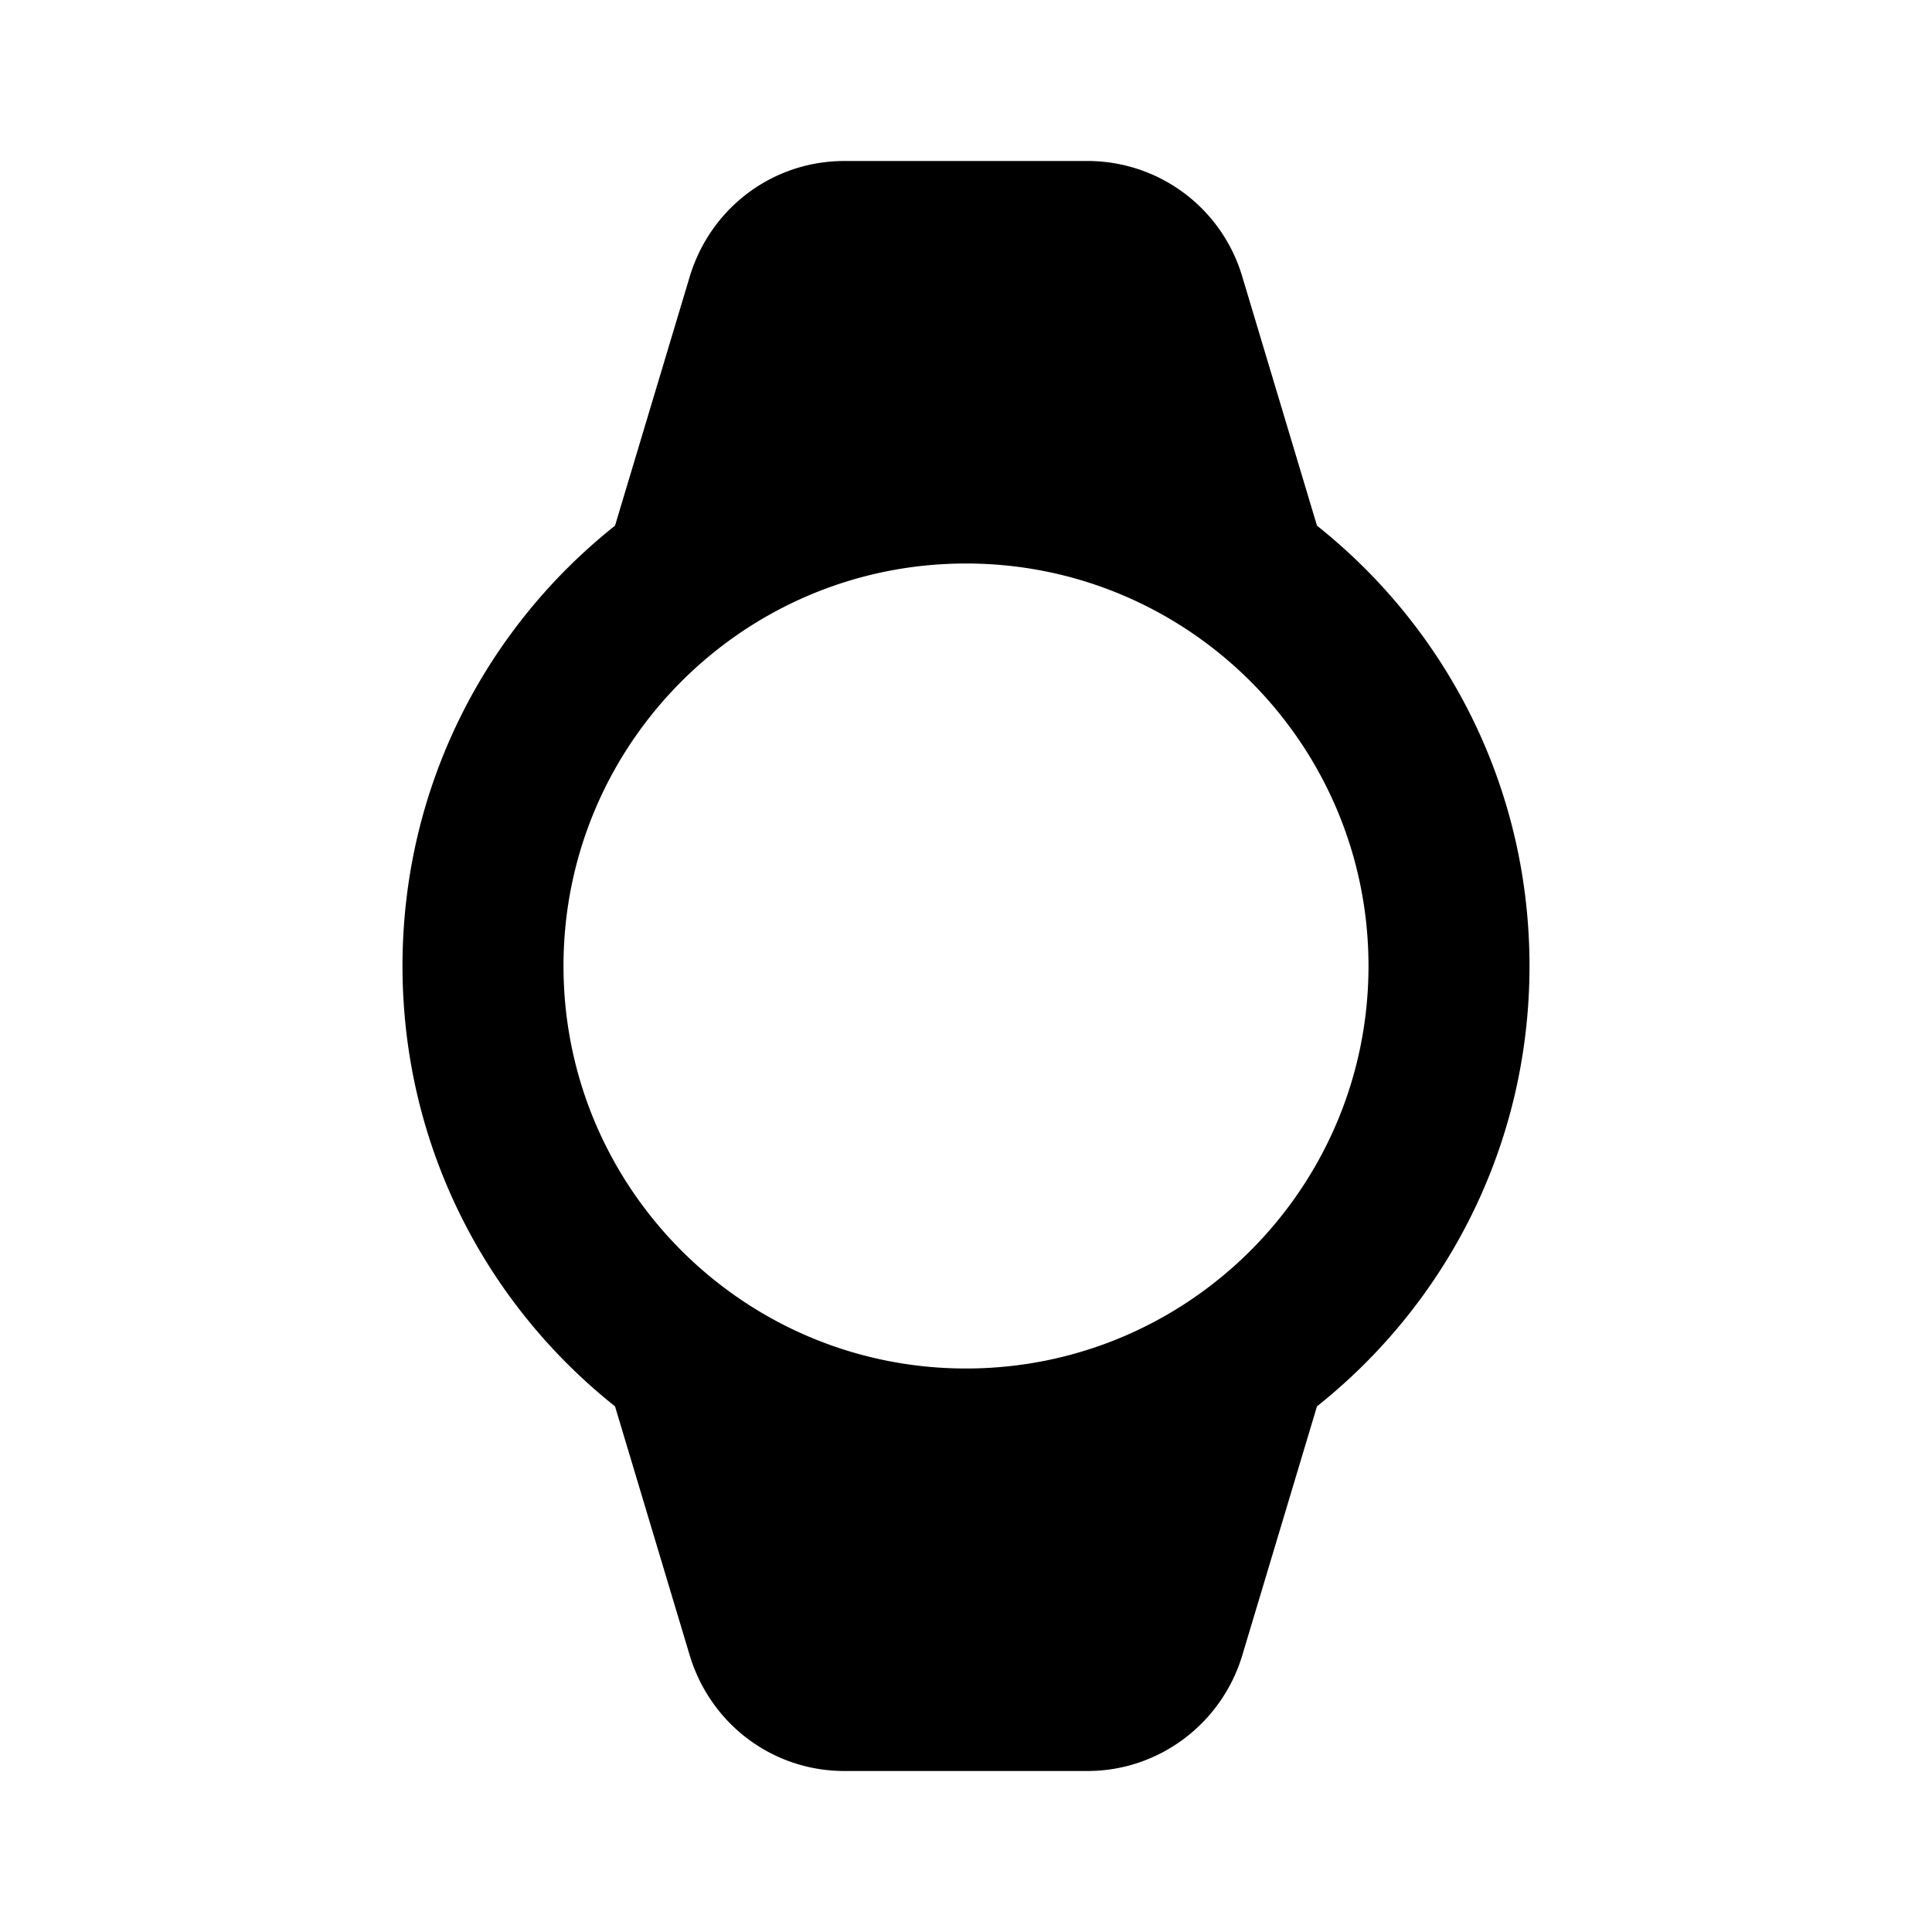 <svg xmlns="http://www.w3.org/2000/svg" width="24" height="24" viewBox="0 0 24 24"><path d="M16.36 6.53l-.93-3.1A2.004 2.004 0 0 0 13.51 2h-3.02c-.89 0-1.66.58-1.92 1.43l-.93 3.1C6.03 7.81 5 9.78 5 12s1.03 4.19 2.64 5.47l.93 3.1c.26.85 1.03 1.43 1.92 1.43h3.02c.88 0 1.66-.58 1.92-1.43l.93-3.1C17.97 16.19 19 14.22 19 12s-1.03-4.19-2.64-5.47zM12 17c-2.76 0-5-2.24-5-5s2.24-5 5-5s5 2.24 5 5s-2.24 5-5 5z"/></svg>